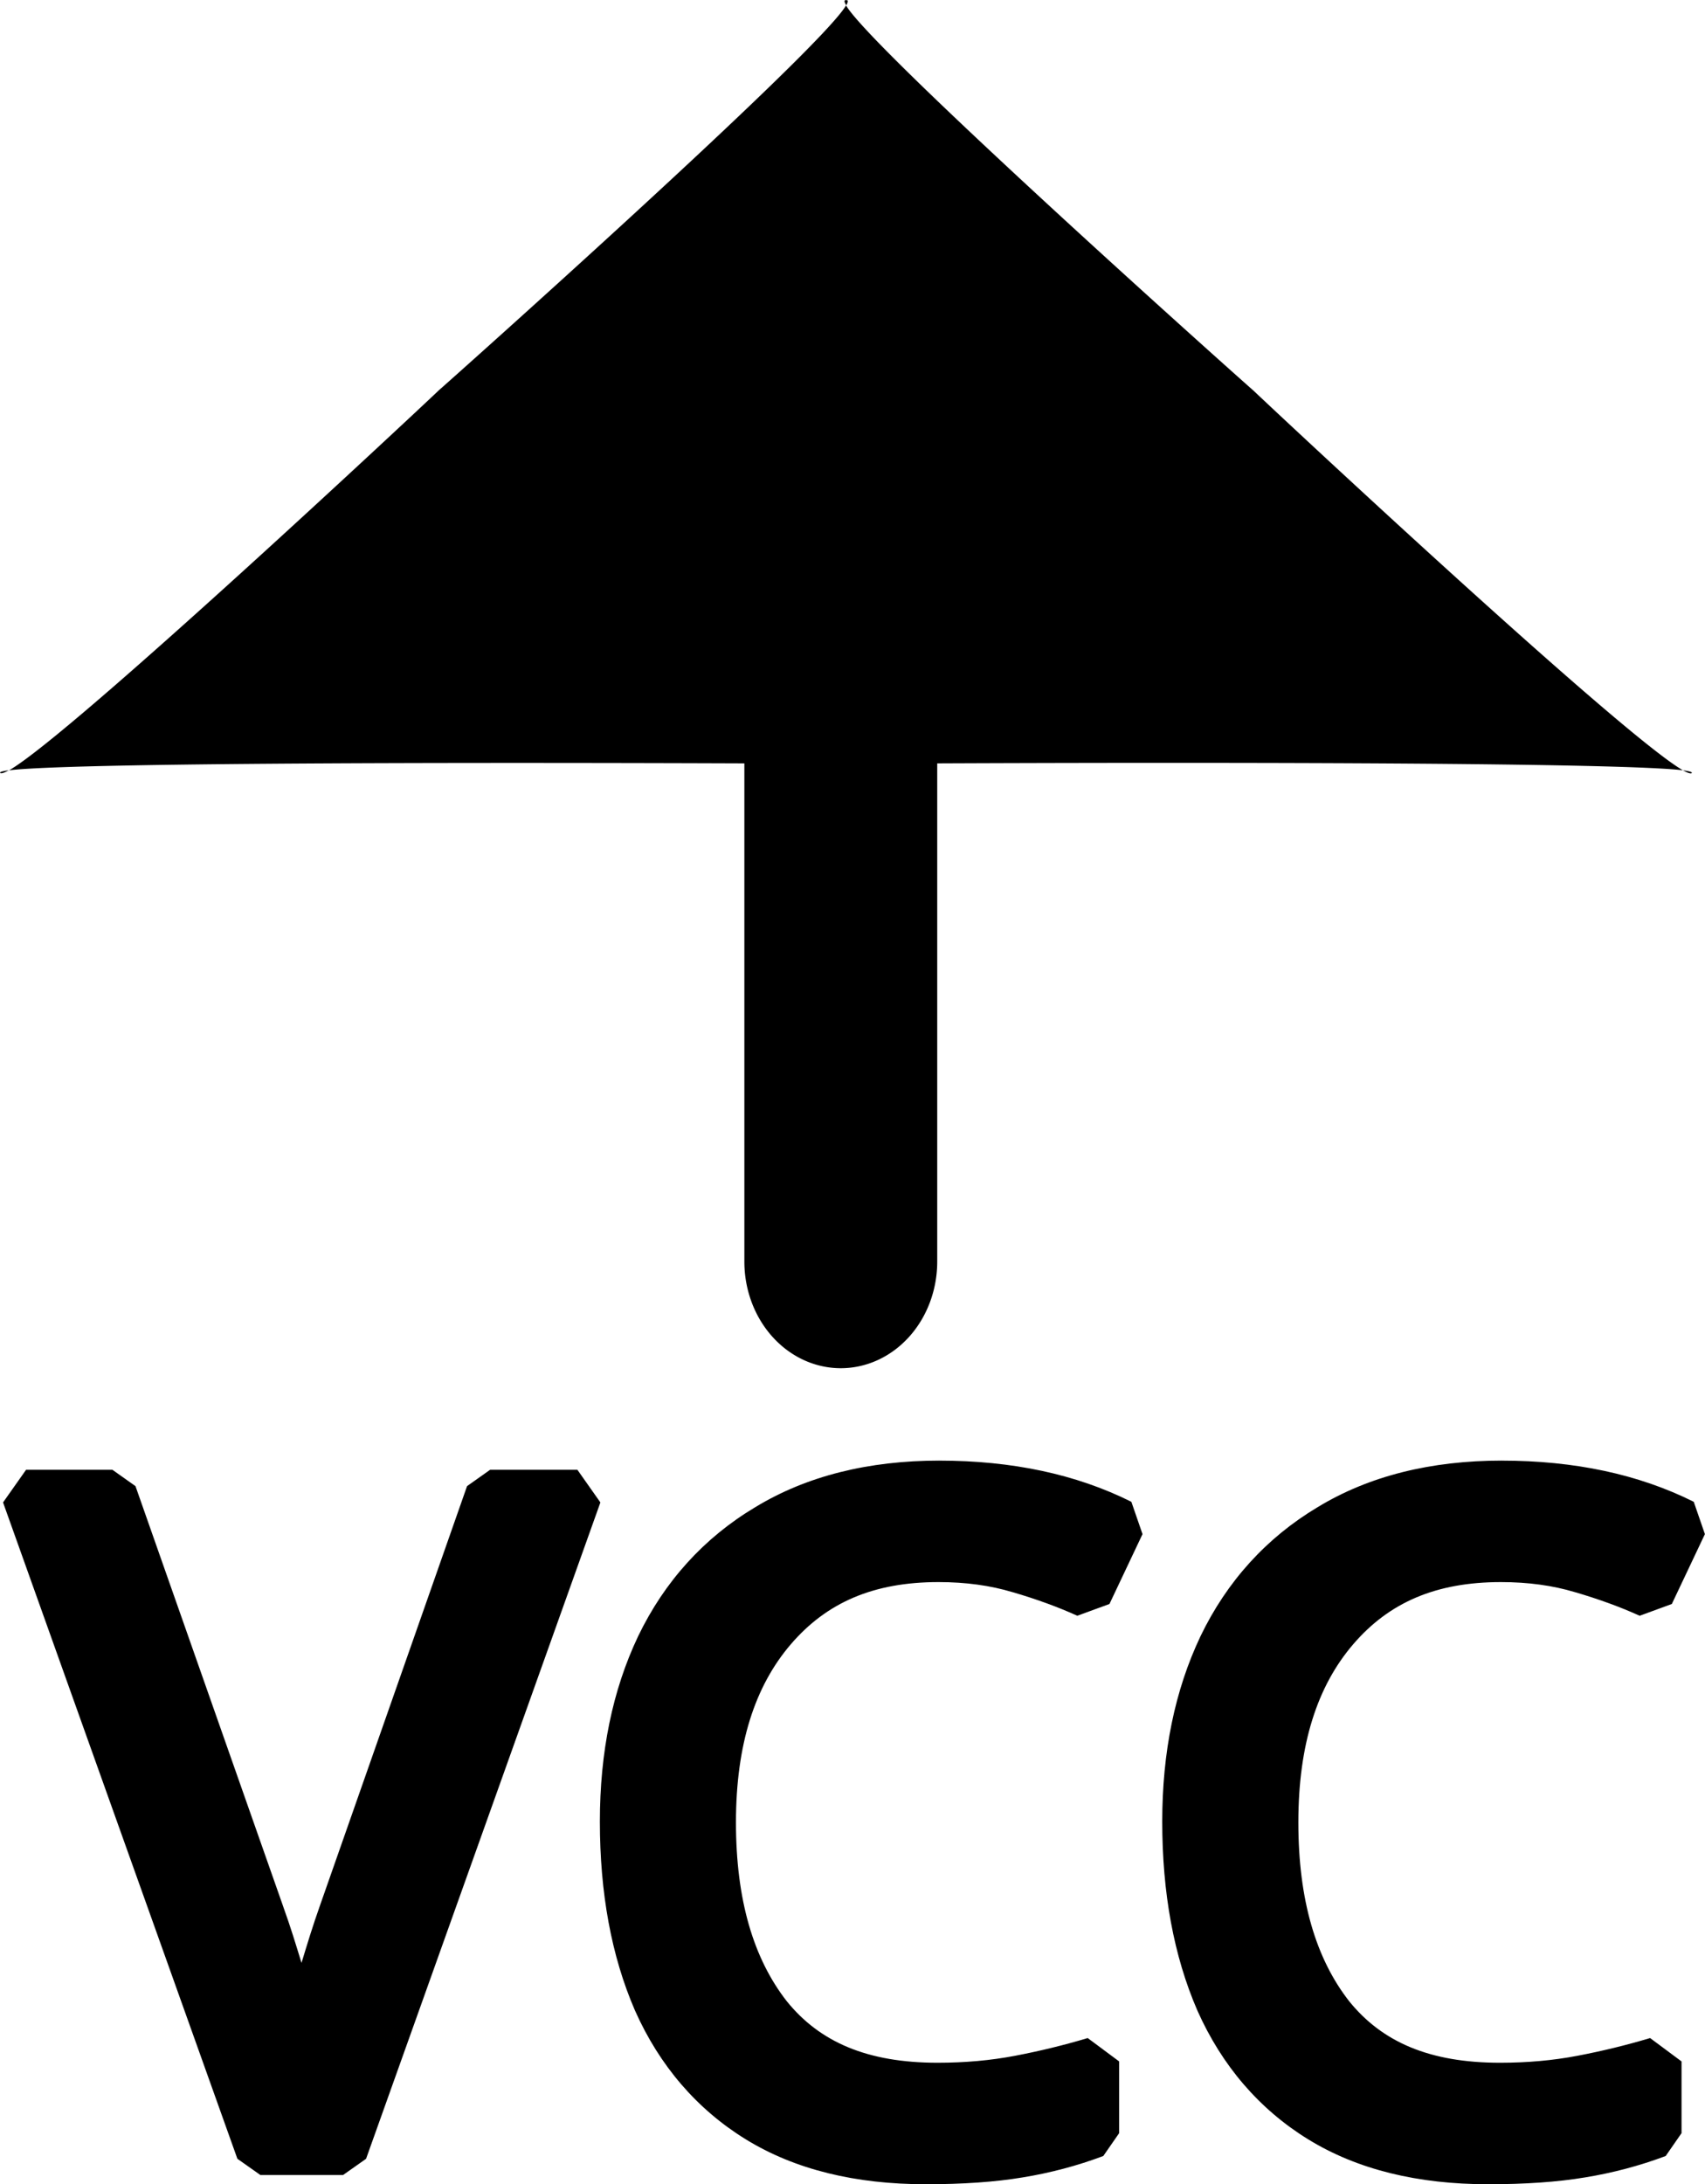 <svg width="5.236mm" height="6.705mm" version="1.2" viewBox="0 0 123.7 158.39" xmlns="http://www.w3.org/2000/svg">
 <g transform="translate(121.43 130.39)">
  <g transform="matrix(0 -9.117 8.25 0 -60.429 -170.19)">
   <path d="m-4.365 0.043c-1.173e-4 -0.001-0.001-0.004-0.001-0.004v-0.001l-0.004-0.004h-0.001l-0.001-0.001h-0.003c-0.007 1.1233e-4 -0.018 0.006-0.032 0.015 0.014 0.009 0.026 0.013 0.033 0.013h0.003l0.001-0.001h0.001l0.001-0.001v-0.001h0.001v-0.003c4.672e-4 -0.002 0.001-0.004 0.001-0.006 0-0.001 1.173e-4 -0.002 0-0.003zm-0.043 0.003c-0.368-0.239-2.967-3.461-3.067-3.588-0.002-0.002-0.003-0.003-0.003-0.003-0.107-0.123-2.731-3.221-3.014-3.769 0.067 0.617 0.061 4.639 0.055 6.466h-3.963a0.848 0.848 0 0 0-0.848 0.848 0.848 0.848 0 0 0 0.848 0.848h3.963c0.007 1.781 0.013 5.93-0.055 6.558 0.283-0.548 2.913-3.654 3.017-3.773 0.1-0.127 2.7-3.347 3.067-3.587zm-6.084 7.36c-0.018 0.034-0.026 0.06-0.024 0.073v0.001h0.001v0.001l0.001 0.001v0.001h0.001v0.001h0.003l0.003-0.003v-0.001c0.005-0.009 0.01-0.034 0.015-0.075zm0-14.72c-0.004-0.041-0.01-0.068-0.015-0.077l-0.001-0.001v-0.001h-0.004v0.001h-0.001v0.001h-0.001v0.001l-0.001 0.001v0.003c-0.002 0.013 0.007 0.037 0.024 0.071z"/>
  </g>
  <g transform="translate(-189.73 -22.207)">
   <path d="m110.19 0.172-17 47.6h-6l-17-47.6h6.267l10.733 30.533q1.067 2.933 1.8 5.533 0.733 2.533 1.2 4.867 0.467-2.333 1.2-4.933t1.8-5.6l10.667-30.4zm26.2 4.6q-7.667 0-12.067 5.133-4.4 5.133-4.4 14.067 0 8.867 4.067 14.067 4.133 5.133 12.333 5.133 3.133 0 5.933-0.533 2.8-0.533 5.467-1.333v5.2q-2.667 1-5.533 1.467-2.8 0.467-6.733 0.467-7.267 0-12.133-3-4.867-3-7.333-8.533-2.4-5.533-2.4-13 0-7.2 2.6-12.667 2.667-5.533 7.8-8.6 5.133-3.133 12.467-3.133 7.533 0 13.133 2.8l-2.4 5.067q-2.2-1-4.933-1.8-2.667-0.8-5.867-0.8zm40.8 0q-7.667 0-12.067 5.133-4.4 5.133-4.4 14.067 0 8.867 4.067 14.067 4.133 5.133 12.333 5.133 3.133 0 5.933-0.533 2.8-0.533 5.467-1.333v5.2q-2.667 1-5.533 1.467-2.8 0.467-6.733 0.467-7.267 0-12.133-3-4.867-3-7.333-8.533-2.4-5.533-2.4-13 0-7.2 2.6-12.667 2.667-5.533 7.8-8.6 5.133-3.133 12.467-3.133 7.533 0 13.133 2.8l-2.4 5.067q-2.2-1-4.933-1.8-2.667-0.8-5.867-0.8z"/>
   <path d="m136.46-2.266c-5.139 0-9.643 1.108-13.385 3.391-1e-3 7.545e-4 -3e-3 0.001-4e-3 0.002-3.702 2.215-6.56 5.373-8.473 9.342l-4e-3 0.01c-1.863 3.917-2.772 8.415-2.772 13.428 0 5.168 0.829 9.747 2.545 13.703l8e-3 0.018c1.772 3.976 4.477 7.135 8.021 9.32 3.58 2.207 7.974 3.264 13.062 3.264 2.692 0 5.026-0.159 7.025-0.492 2.021-0.329 3.977-0.847 5.863-1.555l1.15-1.658v-5.201l-2.281-1.695c-1.718 0.515-3.481 0.945-5.289 1.289-1.747 0.333-3.613 0.502-5.602 0.502-5.092 0-8.549-1.494-10.945-4.465-2.405-3.081-3.684-7.329-3.684-12.963 0-5.665 1.372-9.877 3.975-12.914 2.602-3.036 6.005-4.516 10.721-4.516 1.986 1e-7 3.767 0.249 5.357 0.727l0.012 0.002c1.754 0.513 3.322 1.087 4.699 1.713l2.334-0.854 2.398-5.066-0.809-2.344c-4.018-2.009-8.684-2.986-13.926-2.986zm40.801 0c-5.137 0-9.64 1.106-13.381 3.387-3.706 2.216-6.568 5.376-8.482 9.348l-4e-3 0.01c-1.863 3.917-2.772 8.415-2.772 13.428 0 5.168 0.831 9.747 2.547 13.703l8e-3 0.018c1.772 3.976 4.477 7.135 8.021 9.32 3.58 2.207 7.974 3.264 13.062 3.264 2.692 0 5.026-0.159 7.025-0.492 2.02-0.329 3.977-0.847 5.863-1.555l1.15-1.658v-5.201l-2.281-1.695c-1.718 0.515-3.481 0.945-5.289 1.289-1.747 0.333-3.613 0.502-5.602 0.502-5.092 0-8.549-1.494-10.945-4.465-2.405-3.081-3.684-7.329-3.684-12.963 0-5.665 1.37-9.877 3.973-12.914 2.602-3.036 6.007-4.516 10.723-4.516 1.986 1e-7 3.767 0.249 5.357 0.727l0.012 0.002c1.754 0.513 3.32 1.087 4.697 1.713l2.334-0.854 2.4-5.066-0.809-2.344c-4.018-2.009-8.684-2.986-13.926-2.986zm-107.07 0.666-1.67 2.367 17.002 47.6 1.668 1.176h6l1.668-1.176 17-47.6-1.668-2.367h-6.334l-1.672 1.185-10.666 30.4c-0.528 1.485-0.934 2.827-1.344 4.176-0.406-1.321-0.801-2.633-1.32-4.062l0.008 0.018-10.734-30.533-1.672-1.184zm66.266 2.877c4.103 0 7.584 0.781 10.691 2.045l-0.869 1.836c-1.129-0.446-2.228-0.907-3.512-1.283-5.9e-4 -1.772e-4 -1e-3 1.771e-4 -2e-3 0-1.964-0.589-4.095-0.875-6.375-0.875-5.506 0-10.148 1.944-13.412 5.752-3.264 3.808-4.826 8.974-4.826 15.221 0 6.182 1.431 11.307 4.443 15.158l0.016 0.02c3.115 3.868 7.877 5.793 13.713 5.793 2.189 0 4.28-0.186 6.266-0.564 1.147-0.218 2.247-0.536 3.363-0.82v1.592c-1.32 0.43-2.646 0.844-4.047 1.072l-6e-3 2e-3c-1.734 0.289-3.891 0.443-6.443 0.443-4.601 0-8.294-0.945-11.203-2.738-2.941-1.813-5.122-4.341-6.639-7.738-1.482-3.42-2.252-7.501-2.252-12.285 0-4.585 0.823-8.531 2.426-11.902 6e-4 -0.001 1e-3 -0.003 2e-3 -0.004 1.64-3.4 3.976-5.968 7.109-7.84l0.014-0.01c3.102-1.893 6.906-2.873 11.543-2.873zm40.801 0c4.103 0 7.584 0.781 10.691 2.045l-0.869 1.836c-1.13-0.446-2.23-0.907-3.514-1.283-5.9e-4 -1.772e-4 -1e-3 1.772e-4 -2e-3 0-1.964-0.589-4.093-0.875-6.373-0.875-5.506 0-10.148 1.944-13.412 5.752-3.264 3.808-4.826 8.974-4.826 15.221 0 6.182 1.431 11.307 4.443 15.158l0.016 0.02c3.115 3.868 7.877 5.793 13.713 5.793 2.189 0 4.278-0.186 6.264-0.564 1.148-0.219 2.249-0.536 3.365-0.82v1.592c-1.32 0.43-2.646 0.844-4.047 1.072l-8e-3 2e-3c-1.734 0.289-3.889 0.443-6.441 0.443-4.601 0-8.294-0.945-11.203-2.738-2.943-1.814-5.126-4.344-6.643-7.744-3.9e-4 -8.69e-4 -2e-3 -0.001-2e-3 -2e-3 -1.48-3.419-2.248-7.497-2.248-12.277 0-4.585 0.825-8.531 2.428-11.902 6e-4 -0.001 1e-3 -0.003 2e-3 -0.004 1.64-3.4 3.974-5.968 7.107-7.84l0.016-0.01c3.102-1.893 6.906-2.873 11.543-2.873zm-104.55 0.666h2.498l10.316 29.35 0.006 0.018c0.698 1.92 1.284 3.723 1.76 5.408l0.004 0.012c0.476 1.646 0.864 3.221 1.164 4.723h3.475c0.301-1.505 0.69-3.106 1.168-4.801 0.476-1.689 1.064-3.518 1.764-5.486l0.004-0.008 10.25-29.215h2.564l-15.734 44.057h-3.504z"/>
  </g>
 </g>
</svg>
